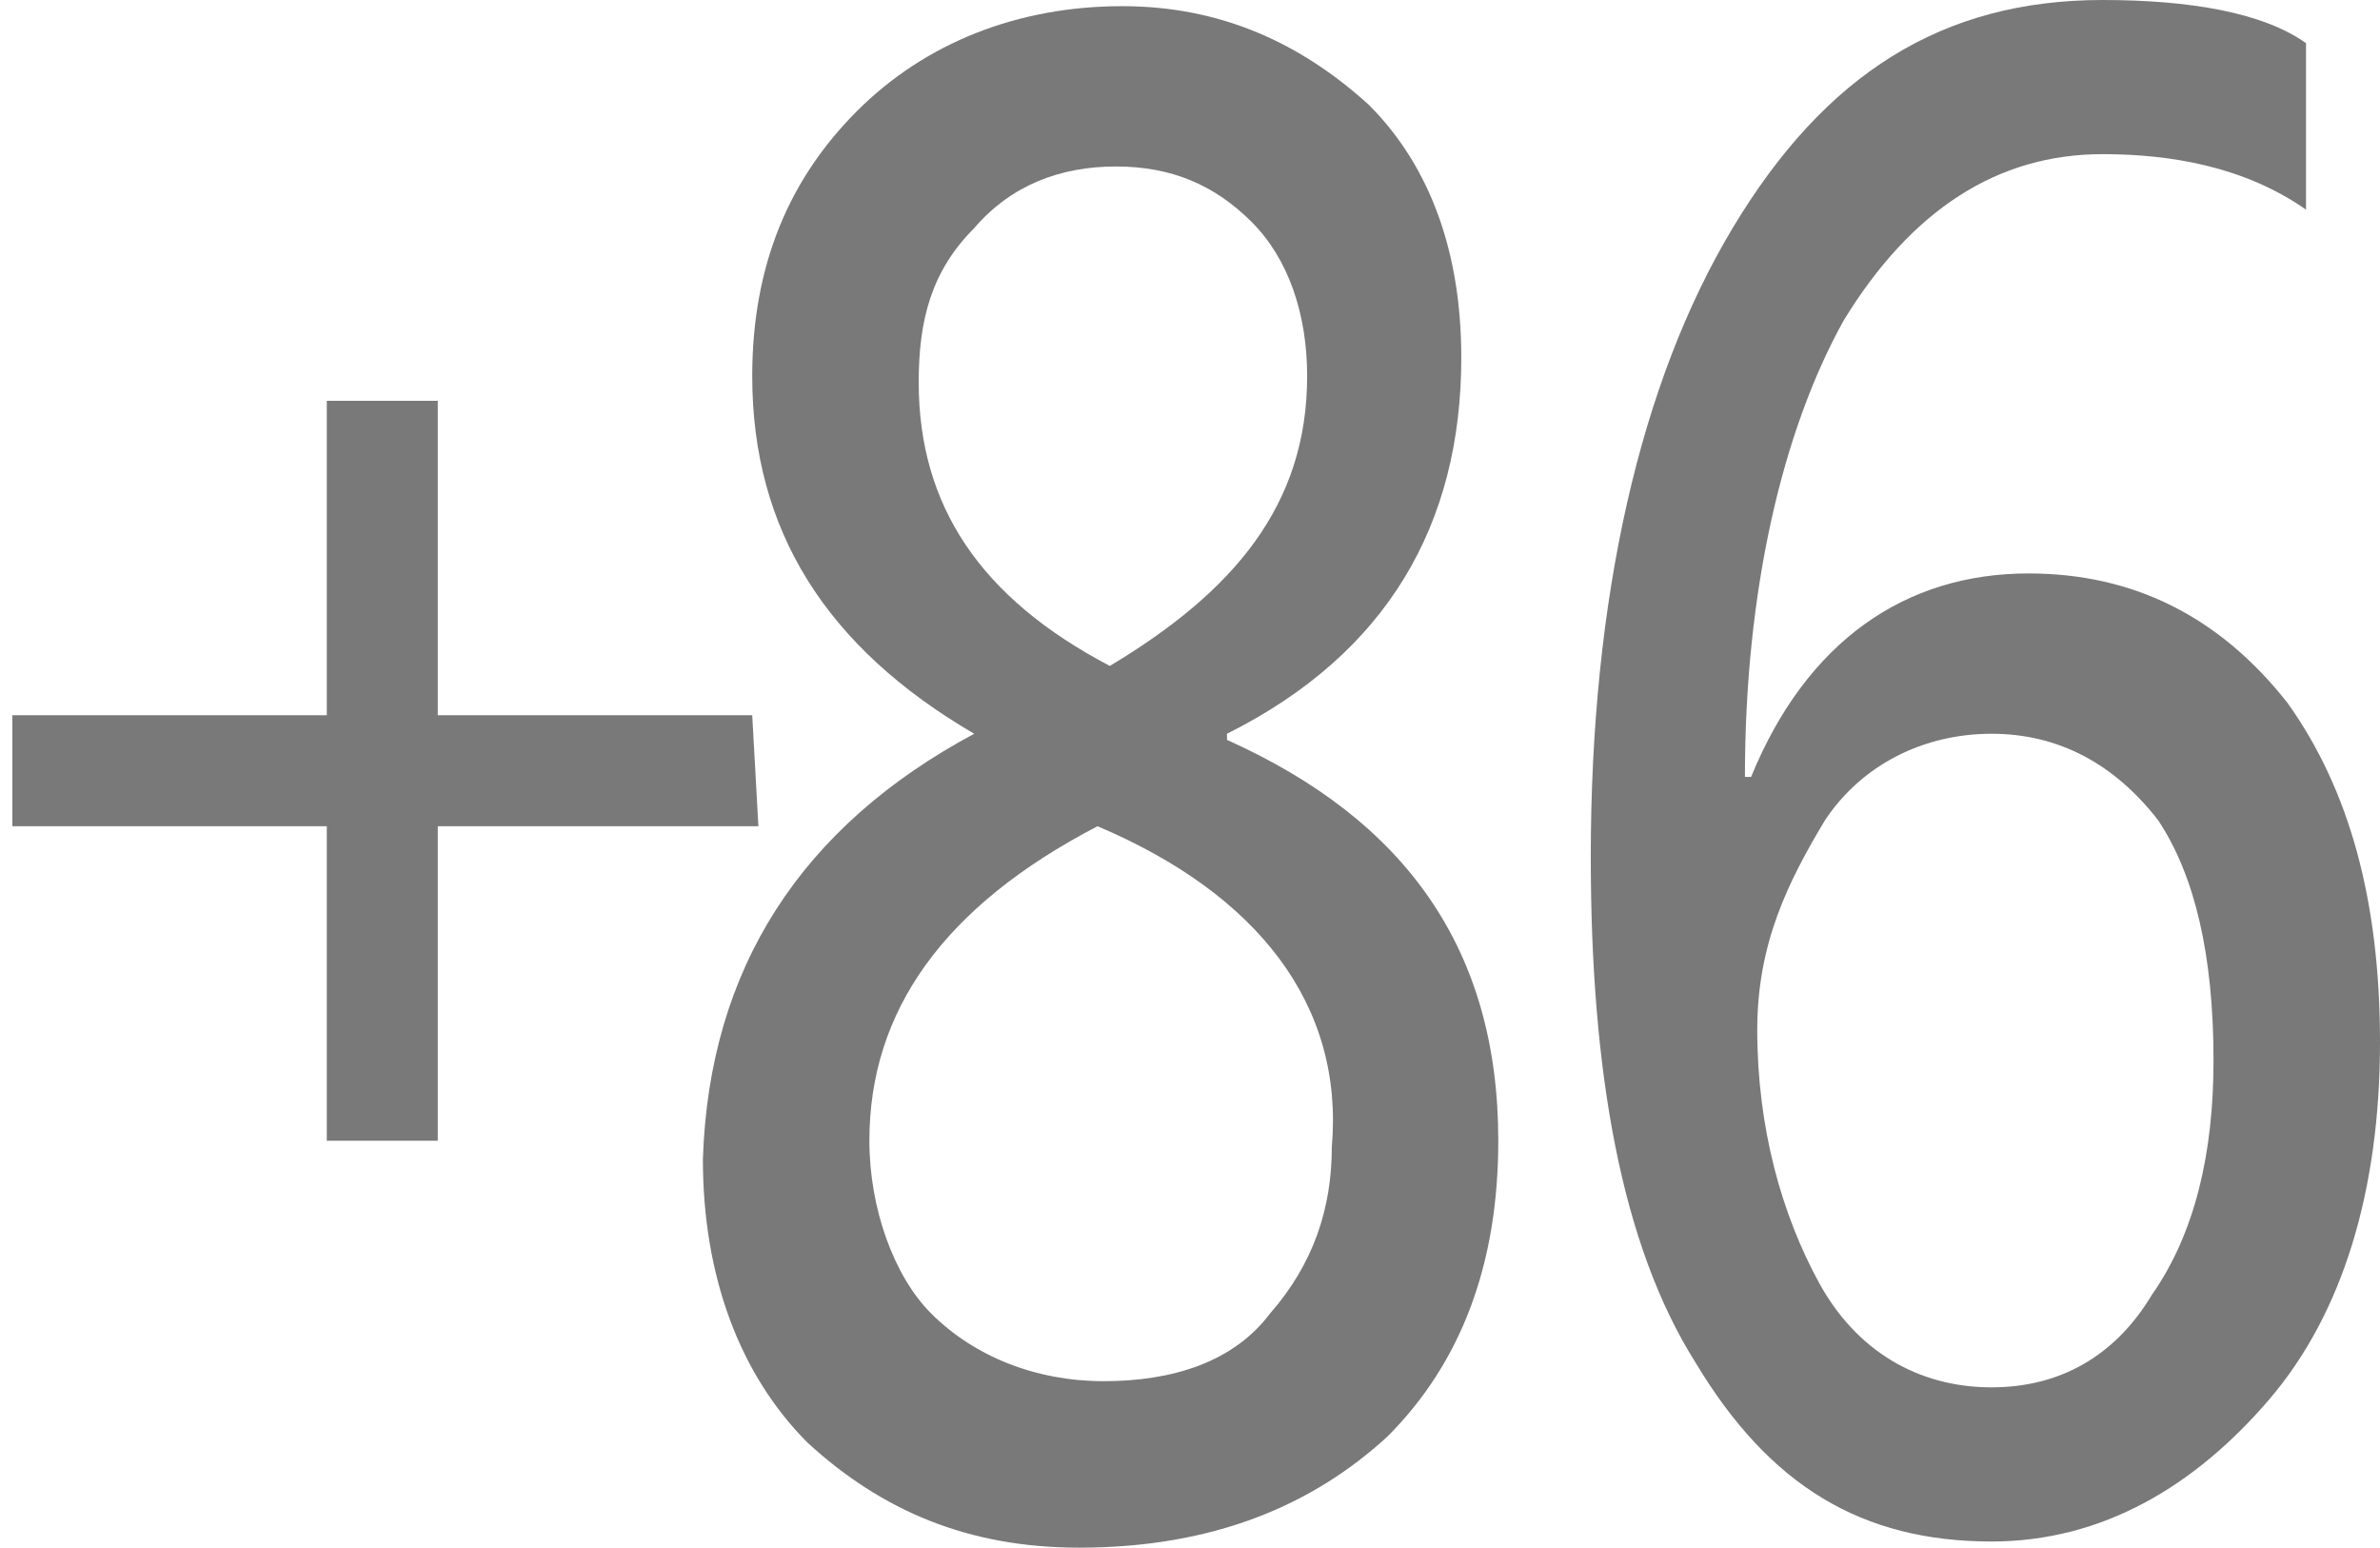 <?xml version="1.0" encoding="utf-8"?>
<!-- Generator: Adobe Illustrator 23.0.2, SVG Export Plug-In . SVG Version: 6.00 Build 0)  -->
<svg version="1.1" id="图层_1" xmlns="http://www.w3.org/2000/svg" xmlns:xlink="http://www.w3.org/1999/xlink" x="0px" y="0px"
	 viewBox="0 0 38.6 25.1" style="enable-background:new 0 0 38.6 25.1;" xml:space="preserve">
<style type="text/css">
	.st0{fill:#797979;}
</style>
<path class="st0" d="M12.3,13.4H7.1v5.1H5.3v-5.1H0.2v-1.8h5.1V6.5h1.8v5.1h5.1L12.3,13.4L12.3,13.4z"/>
<path class="st0" d="M15.8,11.9c-2.4-1.4-3.6-3.3-3.6-5.8c0-1.8,0.6-3.2,1.7-4.3c1.1-1.1,2.6-1.7,4.3-1.7c1.6,0,2.9,0.6,4,1.6
	c1,1,1.5,2.4,1.5,4.1c0,2.7-1.2,4.8-3.8,6.1l0,0.1c2.9,1.3,4.4,3.4,4.4,6.5c0,2-0.6,3.6-1.8,4.8c-1.2,1.1-2.8,1.8-5,1.8
	c-1.8,0-3.2-0.6-4.4-1.7c-1.1-1.1-1.7-2.7-1.7-4.6C11.5,15.7,13,13.4,15.8,11.9L15.8,11.9z M17.8,13.4c-2.5,1.3-3.7,3-3.7,5.1
	c0,1.1,0.4,2.2,1,2.8c0.7,0.7,1.7,1.1,2.8,1.1c1.1,0,2.1-0.3,2.7-1.1c0.7-0.8,1-1.7,1-2.7C21.8,16.3,20.4,14.5,17.8,13.4z M21.2,6.1
	c0-1-0.3-1.9-0.9-2.5S19,2.7,18.1,2.7c-0.9,0-1.7,0.3-2.3,1c-0.7,0.7-0.9,1.5-0.9,2.5c0,2,1,3.5,3.1,4.6C20,9.6,21.2,8.2,21.2,6.1z"
	/>
<path class="st0" d="M37.4,3.4c-1-0.7-2.2-0.9-3.3-0.9c-1.7,0-3.1,0.9-4.2,2.7c-1,1.8-1.6,4.4-1.6,7.4h0.1c0.9-2.2,2.5-3.3,4.5-3.3
	c1.7,0,3.1,0.7,4.2,2.1c1,1.4,1.5,3.2,1.5,5.5c0,2.4-0.6,4.4-1.8,5.8s-2.7,2.3-4.5,2.3c-2.1,0-3.6-0.9-4.8-2.9
	c-1.2-1.9-1.7-4.7-1.7-8.2c0-4.2,0.8-7.7,2.3-10.2S31.5,0,34.1,0c1.4,0,2.6,0.2,3.3,0.7L37.4,3.4z M28.5,16.7c0,1.6,0.4,3,1,4.1
	s1.6,1.7,2.8,1.7c1.1,0,2-0.5,2.6-1.5c0.7-1,1-2.3,1-3.8c0-1.7-0.3-3-0.9-3.9c-0.7-0.9-1.6-1.4-2.7-1.4c-1.1,0-2.1,0.5-2.7,1.4
	C29,14.3,28.5,15.3,28.5,16.7z"/>
</svg>
